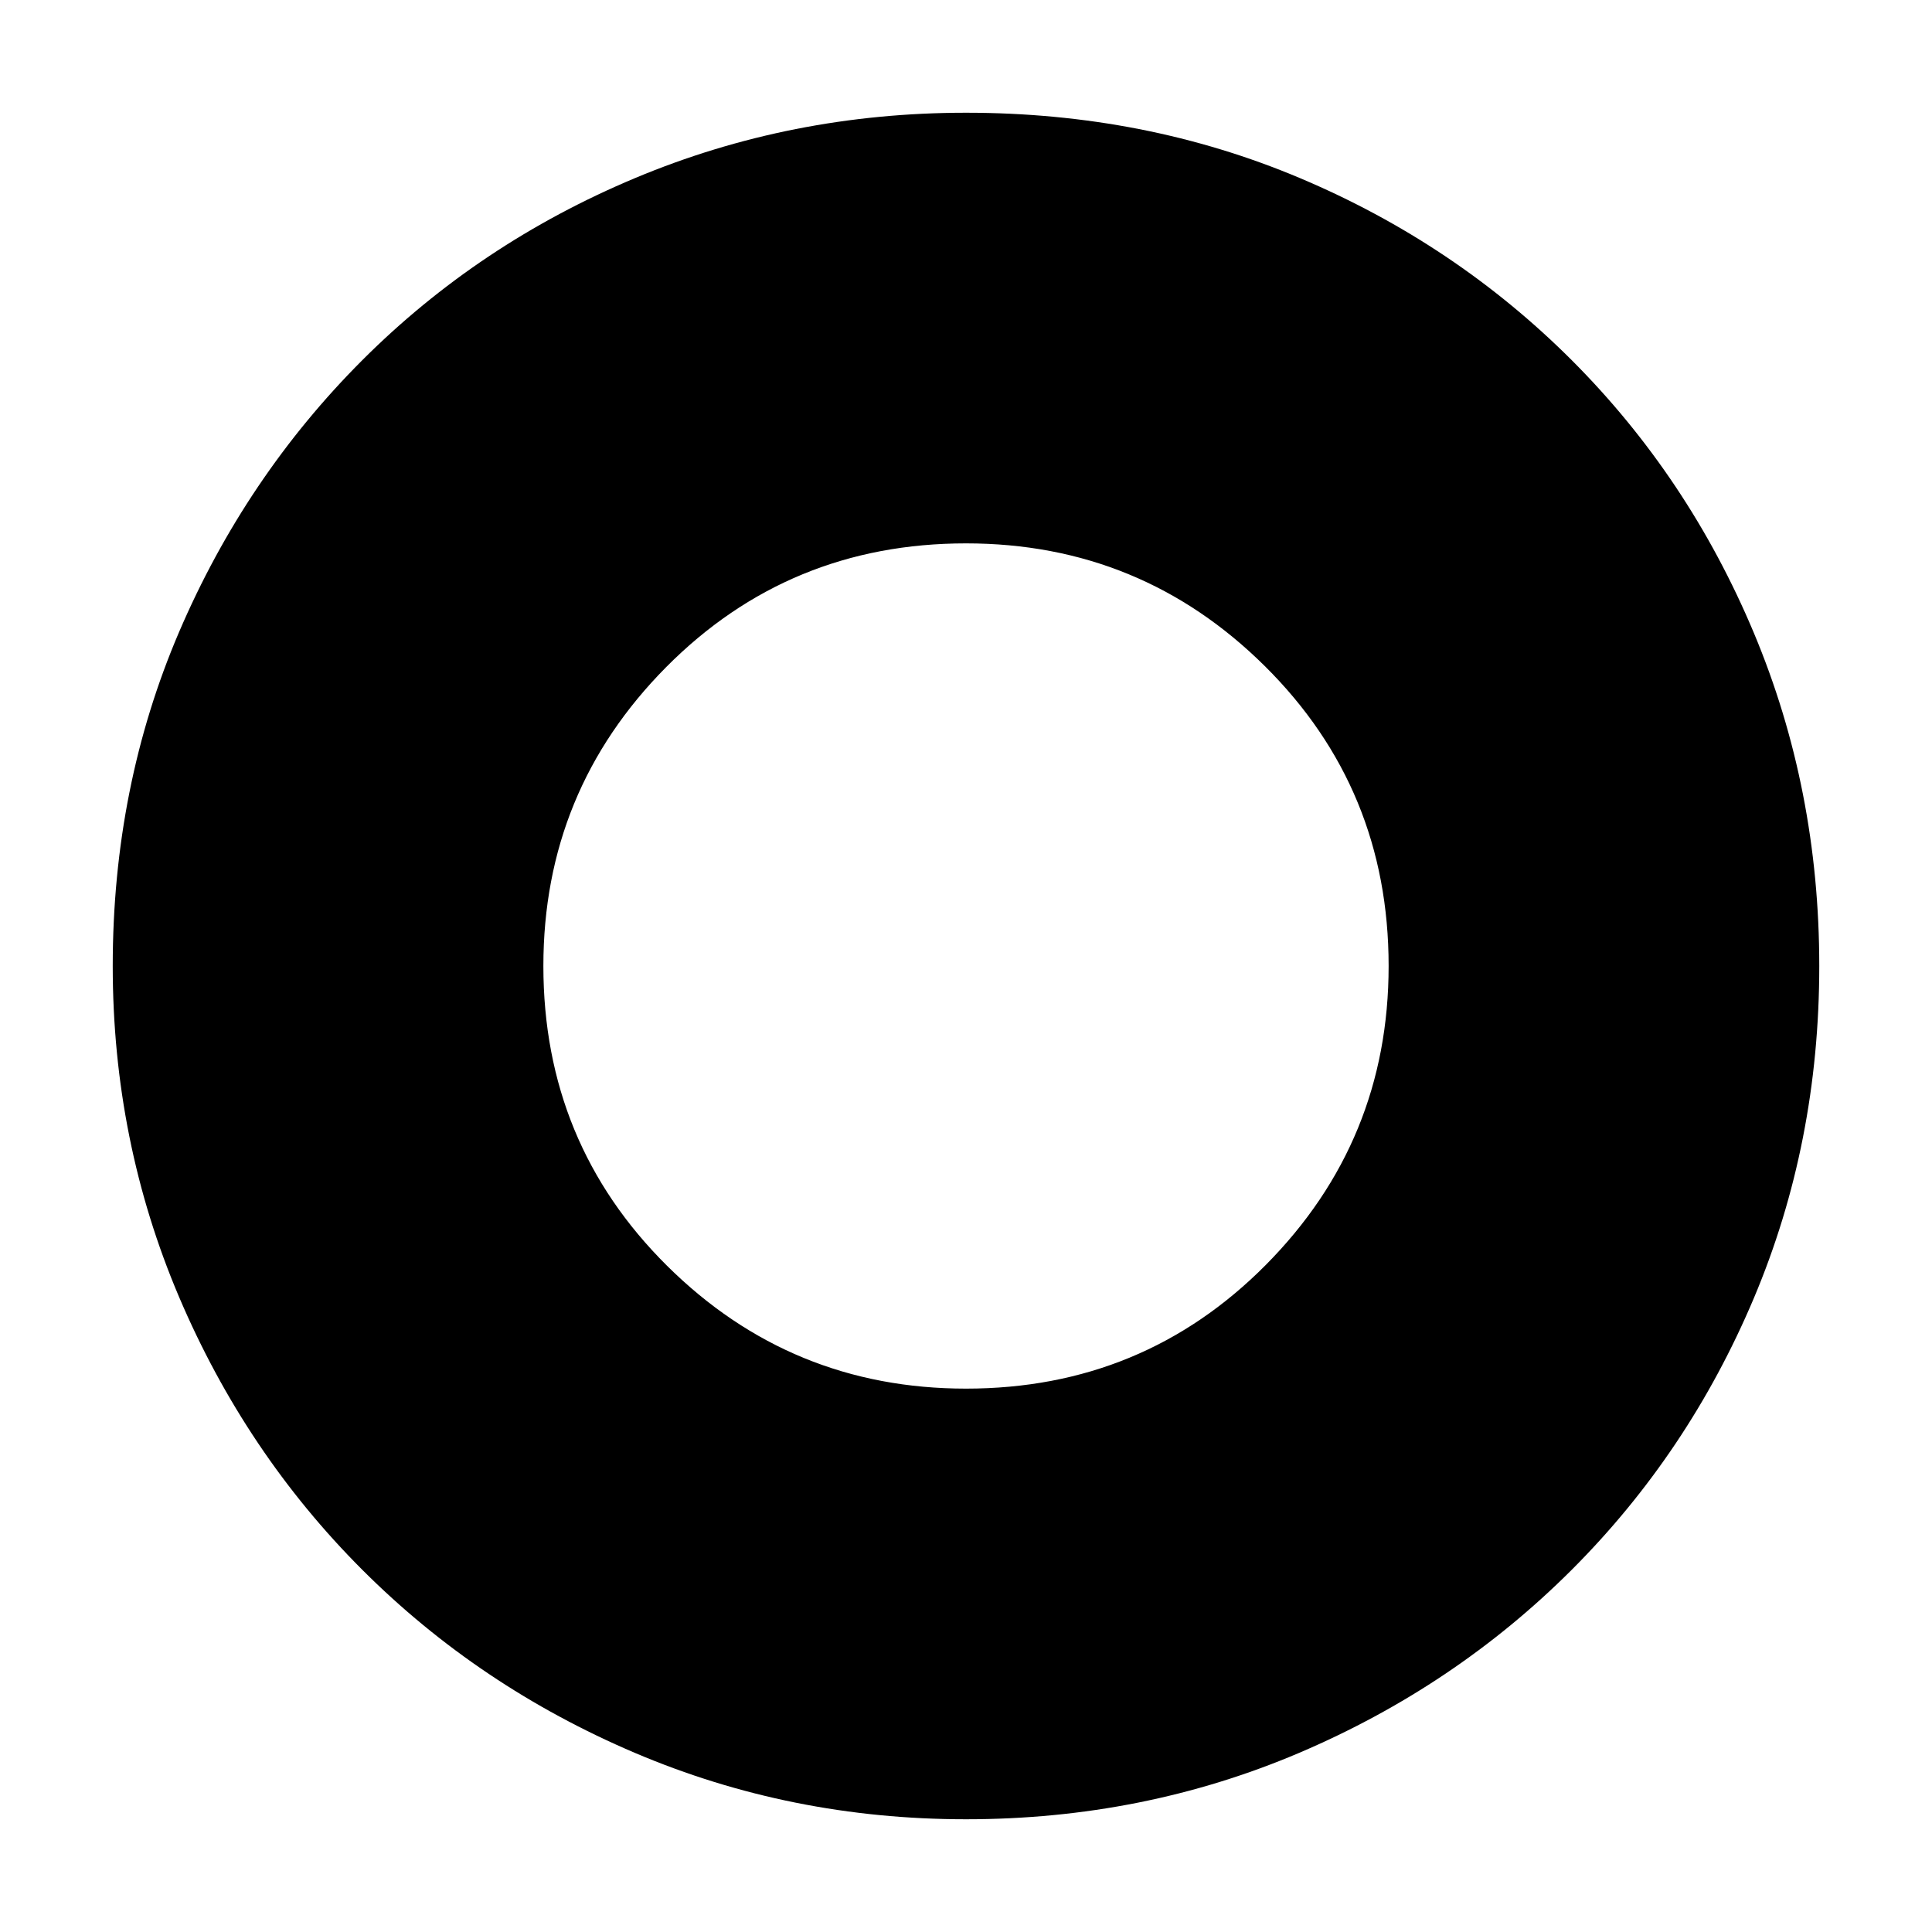 <svg xmlns="http://www.w3.org/2000/svg" height="20" width="20"><path d="M10 14.375q1.833 0 3.104-1.281 1.271-1.282 1.271-3.094 0-1.833-1.281-3.104Q11.812 5.625 10 5.625q-1.833 0-3.104 1.281Q5.625 8.188 5.625 10q0 1.833 1.281 3.104Q8.188 14.375 10 14.375Zm0 4.458q-1.812 0-3.427-.687-1.615-.688-2.823-1.896t-1.896-2.823Q1.167 11.812 1.167 10q0-1.854.687-3.458.688-1.604 1.896-2.813 1.208-1.208 2.823-1.885T10 1.167q1.854 0 3.458.677t2.813 1.885q1.208 1.209 1.885 2.823.677 1.615.677 3.448t-.677 3.438q-.677 1.604-1.885 2.812-1.209 1.208-2.823 1.896-1.615.687-3.448.687Z"/></svg>